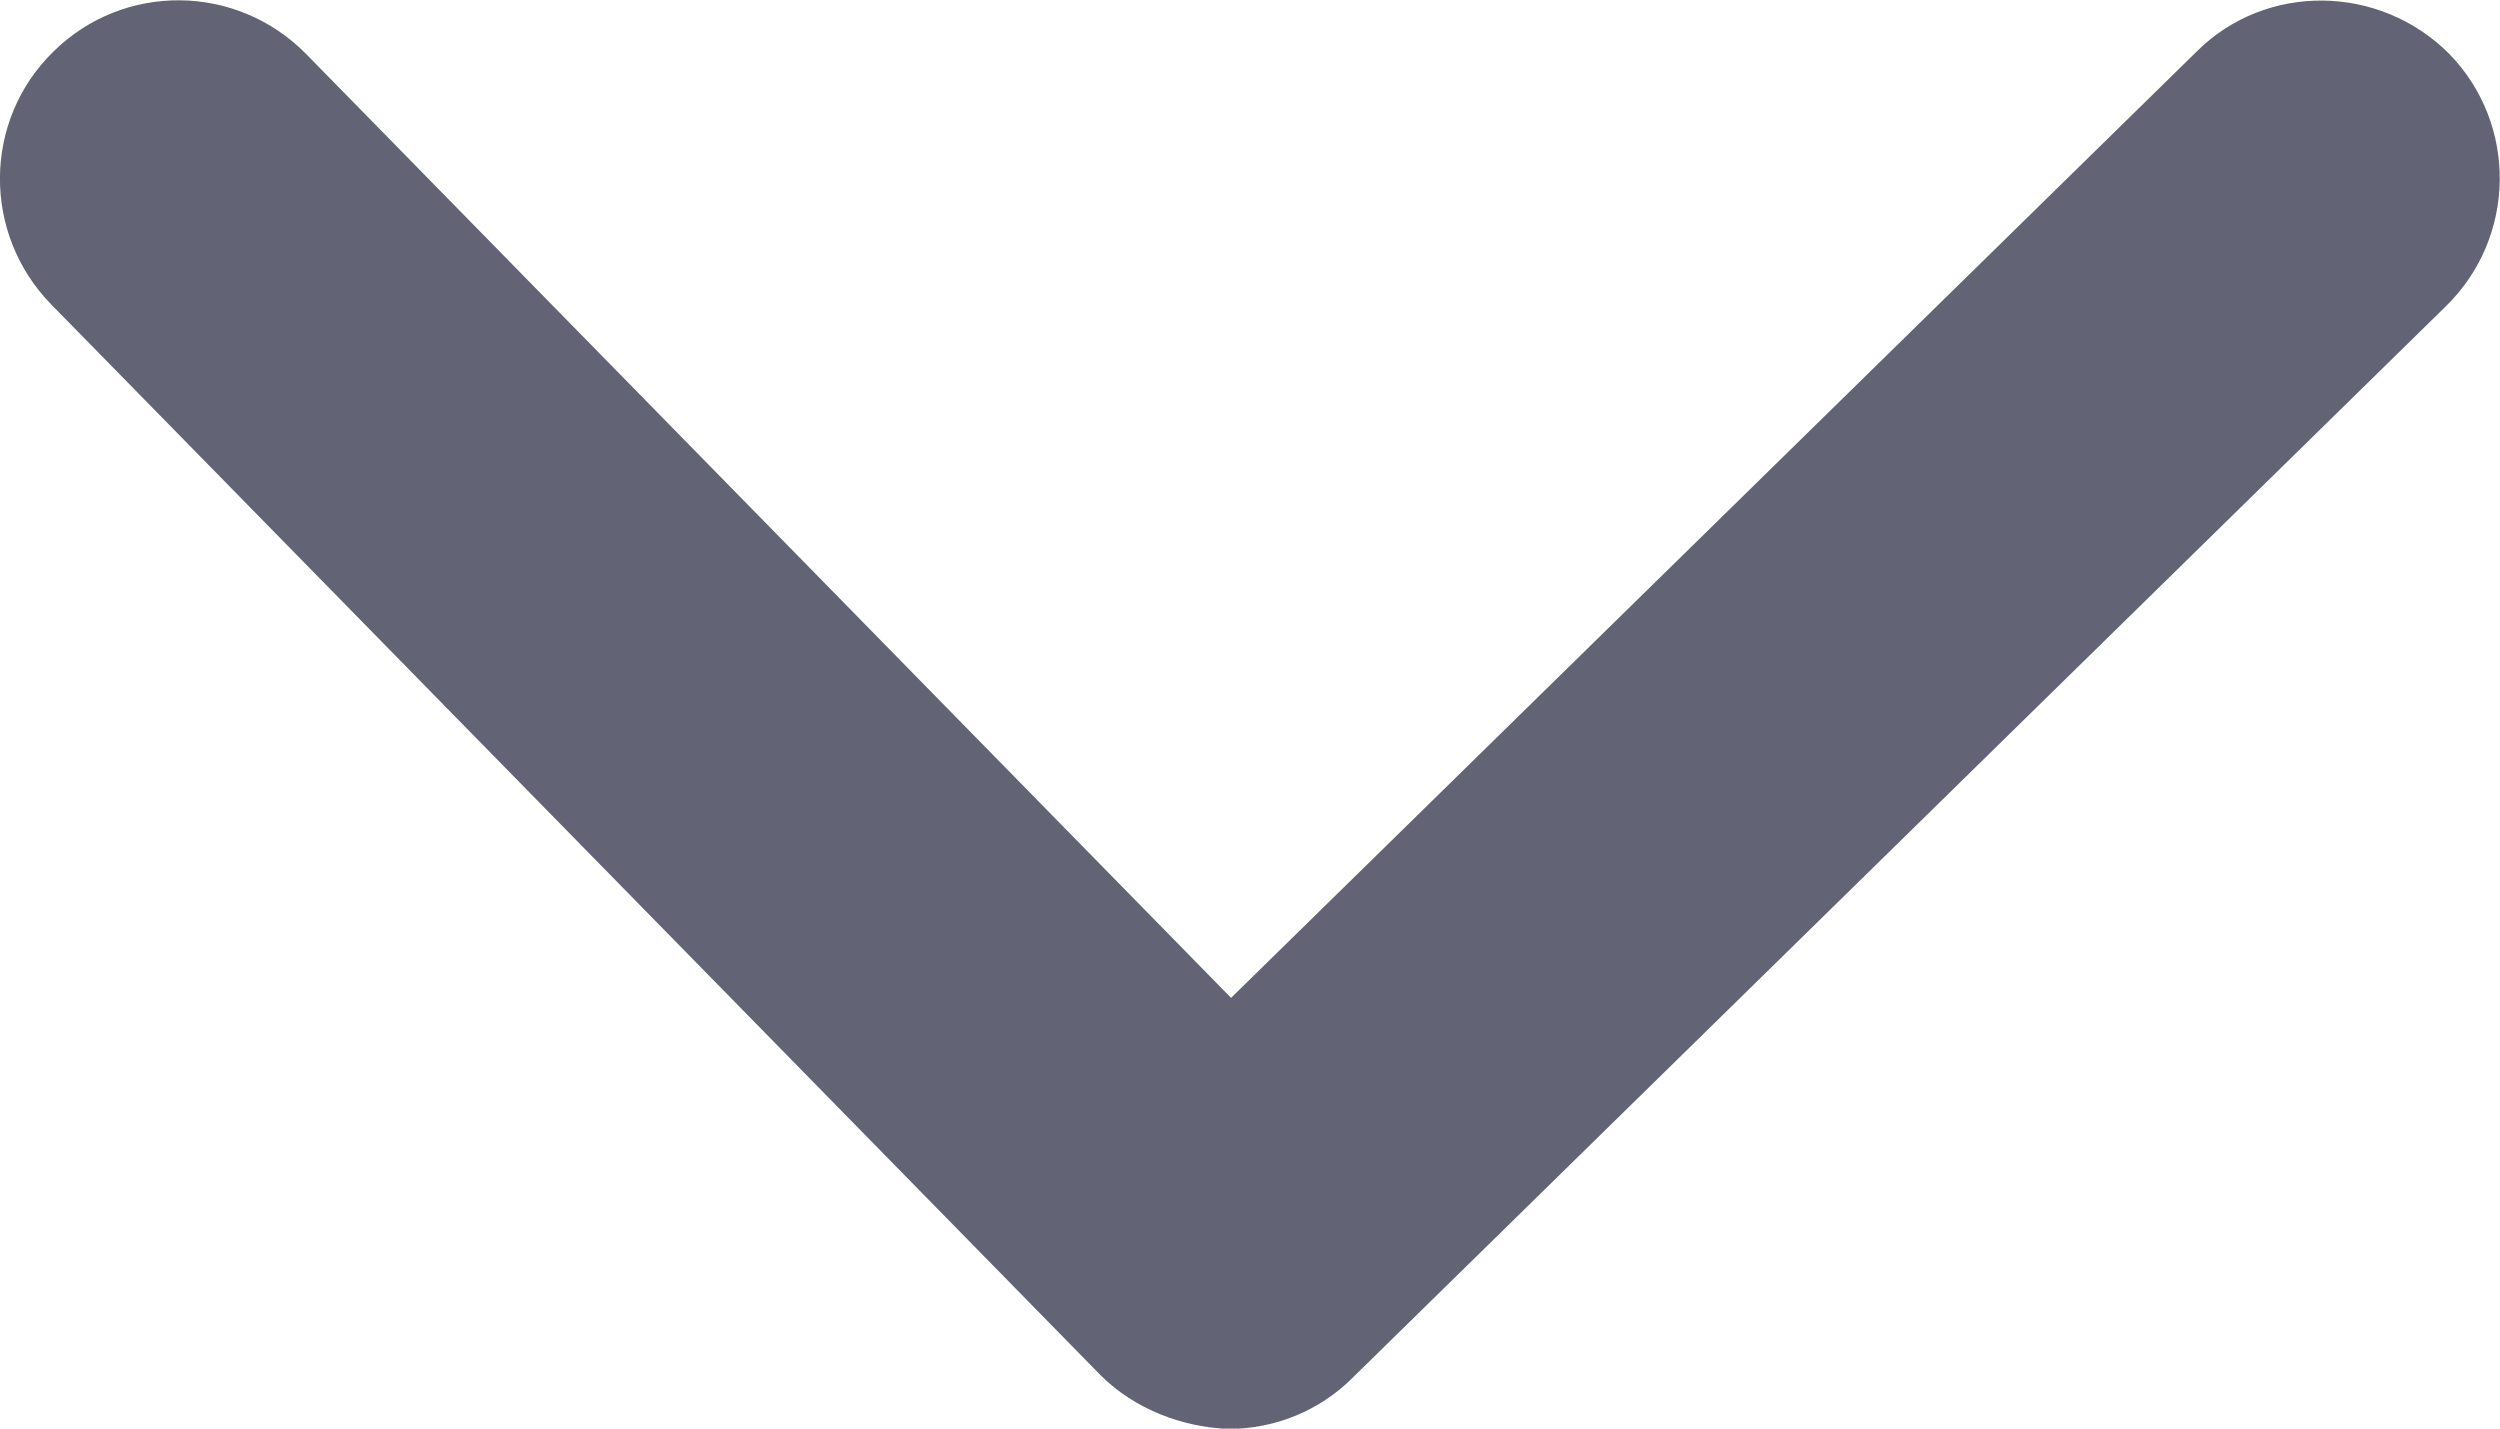 <?xml version="1.0" encoding="utf-8"?>
<!-- Generator: Adobe Illustrator 16.2.0, SVG Export Plug-In . SVG Version: 6.00 Build 0)  -->
<!DOCTYPE svg PUBLIC "-//W3C//DTD SVG 1.1//EN" "http://www.w3.org/Graphics/SVG/1.1/DTD/svg11.dtd">
<svg version="1.1" id="Слой_1" xmlns="http://www.w3.org/2000/svg" xmlns:xlink="http://www.w3.org/1999/xlink" x="0px" y="0px"
	 width="7px" height="4px" viewBox="0.55 0.959 7 4" enable-background="new 0.55 0.959 7 4" xml:space="preserve">
<path fill="#626375" d="M3.99,4.96C3.859,4.955,3.727,4.904,3.633,4.811l-2.94-3C0.5,1.613,0.502,1.296,0.7,1.103
	c0.197-0.194,0.513-0.19,0.707,0.007l2.59,2.643l2.704-2.65C6.896,0.909,7.214,0.915,7.408,1.11C7.6,1.307,7.596,1.624,7.398,1.817
	l-3.061,3C4.246,4.908,4.121,4.96,3.99,4.96z"/>
</svg>
